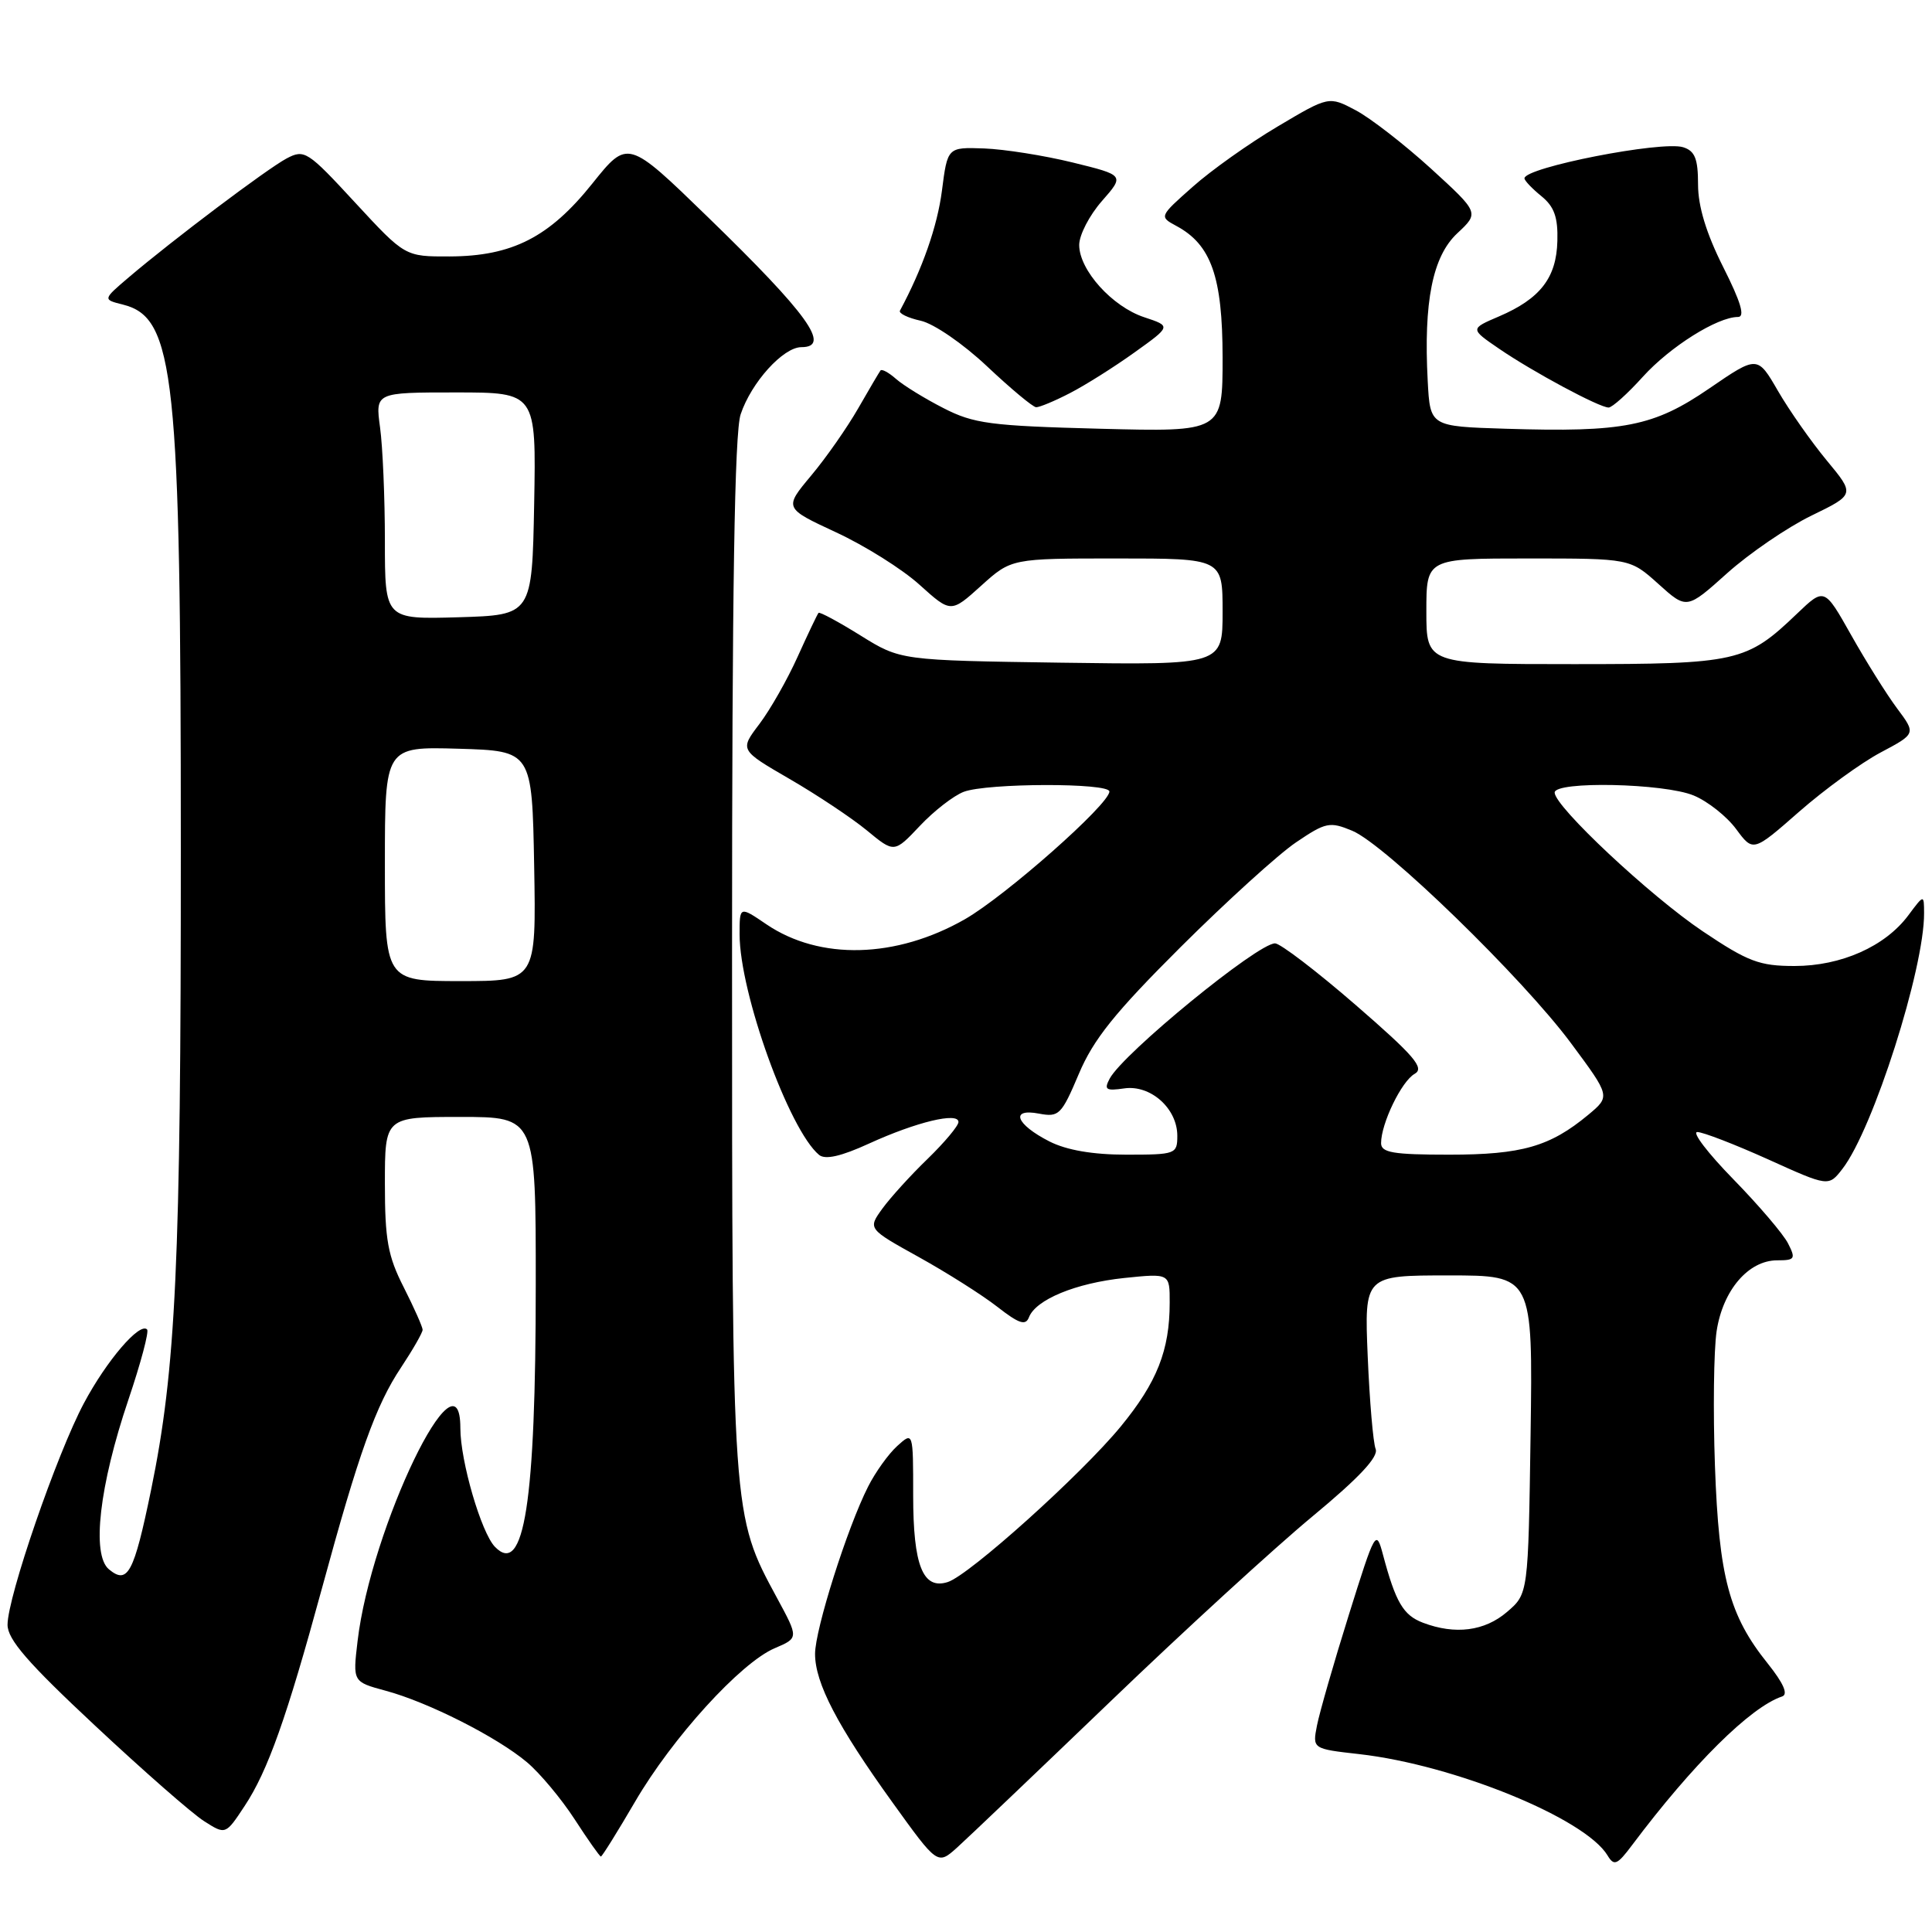 <?xml version="1.0" encoding="UTF-8" standalone="no"?>
<!DOCTYPE svg PUBLIC "-//W3C//DTD SVG 1.1//EN" "http://www.w3.org/Graphics/SVG/1.1/DTD/svg11.dtd" >
<svg xmlns="http://www.w3.org/2000/svg" xmlns:xlink="http://www.w3.org/1999/xlink" version="1.1" viewBox="0 0 256 256">
 <g >
 <path fill="currentColor"
d=" M 147.17 225.42 C 156.95 216.02 168.99 205.00 173.92 200.92 C 180.09 195.81 182.69 193.03 182.28 192.00 C 181.95 191.18 181.48 185.66 181.23 179.75 C 180.78 169.00 180.78 169.00 191.95 169.00 C 203.11 169.00 203.11 169.00 202.81 190.09 C 202.50 211.18 202.50 211.18 199.69 213.59 C 196.72 216.14 192.82 216.64 188.55 215.02 C 185.94 214.03 184.93 212.31 183.25 206.00 C 182.34 202.59 182.23 202.79 178.72 214.00 C 176.74 220.32 174.85 226.90 174.51 228.62 C 173.90 231.73 173.90 231.73 180.11 232.43 C 192.70 233.86 210.05 240.94 213.01 245.86 C 213.87 247.29 214.29 247.12 216.25 244.50 C 224.30 233.77 231.96 226.18 236.14 224.79 C 236.97 224.51 236.33 223.05 234.24 220.43 C 229.12 214.06 227.77 209.00 227.24 194.26 C 226.98 186.98 227.08 178.94 227.46 176.39 C 228.28 170.97 231.67 167.00 235.49 167.00 C 237.84 167.00 237.97 166.80 236.92 164.75 C 236.29 163.51 233.03 159.69 229.67 156.25 C 226.31 152.81 224.16 150.00 224.90 150.00 C 225.64 150.00 229.86 151.63 234.28 153.62 C 242.30 157.25 242.30 157.25 244.14 154.87 C 248.19 149.64 254.99 128.33 254.95 121.00 C 254.94 118.50 254.94 118.50 252.86 121.29 C 249.79 125.41 243.96 128.00 237.78 128.00 C 233.14 128.00 231.62 127.43 225.62 123.40 C 218.65 118.72 206.00 106.87 206.00 105.02 C 206.00 103.47 220.53 103.78 224.43 105.41 C 226.29 106.18 228.82 108.19 230.05 109.86 C 232.30 112.90 232.30 112.90 238.40 107.55 C 241.76 104.61 246.61 101.08 249.19 99.71 C 253.88 97.22 253.88 97.22 251.37 93.86 C 249.99 92.01 247.26 87.65 245.30 84.17 C 241.74 77.85 241.74 77.85 238.12 81.31 C 231.43 87.72 230.20 88.00 208.55 88.00 C 189.00 88.00 189.00 88.00 189.00 81.00 C 189.00 74.00 189.00 74.00 202.50 74.00 C 215.99 74.00 215.99 74.00 219.75 77.38 C 223.50 80.76 223.50 80.76 228.86 75.95 C 231.81 73.31 236.83 69.88 240.01 68.33 C 245.79 65.52 245.79 65.52 242.05 61.01 C 240.00 58.53 237.09 54.39 235.59 51.80 C 232.87 47.10 232.87 47.10 226.49 51.47 C 219.12 56.52 215.16 57.30 199.50 56.81 C 189.50 56.50 189.50 56.50 189.18 50.50 C 188.62 39.98 189.82 33.97 193.10 30.91 C 196.01 28.19 196.01 28.19 189.61 22.34 C 186.08 19.13 181.60 15.65 179.64 14.61 C 176.08 12.73 176.08 12.73 169.28 16.77 C 165.53 18.99 160.47 22.58 158.03 24.76 C 153.61 28.67 153.60 28.71 155.84 29.92 C 160.49 32.40 161.99 36.67 162.00 47.37 C 162.00 57.23 162.00 57.23 145.75 56.81 C 131.23 56.43 129.02 56.14 125.00 54.07 C 122.53 52.81 119.71 51.07 118.74 50.22 C 117.78 49.37 116.85 48.86 116.67 49.09 C 116.50 49.32 115.17 51.57 113.72 54.10 C 112.27 56.63 109.47 60.65 107.48 63.02 C 103.88 67.33 103.88 67.33 110.79 70.54 C 114.59 72.30 119.57 75.42 121.85 77.49 C 126.00 81.23 126.00 81.23 130.00 77.62 C 134.01 74.00 134.01 74.00 148.00 74.00 C 162.00 74.00 162.00 74.00 162.00 81.06 C 162.00 88.11 162.00 88.11 140.66 87.81 C 119.32 87.50 119.32 87.50 114.03 84.21 C 111.12 82.40 108.62 81.05 108.46 81.21 C 108.31 81.37 107.07 83.97 105.70 87.00 C 104.34 90.03 102.05 94.05 100.62 95.94 C 98.01 99.38 98.01 99.38 104.63 103.22 C 108.27 105.33 112.88 108.40 114.87 110.04 C 118.49 113.03 118.49 113.03 121.88 109.44 C 123.74 107.46 126.36 105.43 127.70 104.92 C 130.79 103.75 147.00 103.71 147.00 104.88 C 147.00 106.56 133.26 118.70 127.86 121.80 C 118.74 127.01 108.63 127.27 101.56 122.48 C 98.00 120.06 98.00 120.06 98.00 123.80 C 98.00 131.55 104.55 149.72 108.53 153.03 C 109.35 153.70 111.44 153.23 115.17 151.52 C 121.41 148.67 127.00 147.32 127.00 148.67 C 127.00 149.18 125.16 151.37 122.92 153.55 C 120.67 155.72 117.97 158.70 116.91 160.16 C 114.99 162.82 114.99 162.82 121.75 166.57 C 125.46 168.63 130.14 171.59 132.14 173.15 C 135.02 175.40 135.90 175.69 136.34 174.55 C 137.25 172.20 142.53 170.02 148.97 169.34 C 155.00 168.72 155.00 168.72 154.99 172.61 C 154.99 178.92 153.31 183.16 148.52 189.00 C 143.32 195.34 128.43 208.73 125.58 209.63 C 122.29 210.68 121.00 207.45 121.00 198.15 C 121.00 189.69 121.00 189.69 118.89 191.60 C 117.74 192.64 115.99 195.07 115.02 197.00 C 112.26 202.45 108.00 215.91 108.00 219.15 C 108.00 223.01 110.95 228.68 118.25 238.82 C 124.23 247.13 124.23 247.13 126.81 244.82 C 128.23 243.54 137.39 234.81 147.17 225.42 Z  M 84.14 238.75 C 89.08 230.27 98.15 220.30 102.67 218.39 C 105.83 217.04 105.83 217.04 102.96 211.74 C 96.98 200.69 97.00 201.04 97.00 126.44 C 97.00 78.23 97.33 57.30 98.14 54.90 C 99.55 50.67 103.78 46.00 106.19 46.00 C 110.20 46.00 107.06 41.64 93.78 28.75 C 83.18 18.46 83.18 18.46 78.48 24.33 C 72.80 31.43 67.87 33.95 59.58 33.98 C 53.67 34.00 53.67 34.00 47.06 26.85 C 40.74 20.00 40.34 19.75 37.97 21.00 C 35.37 22.39 22.90 31.78 17.06 36.75 C 13.61 39.69 13.61 39.69 16.29 40.36 C 23.16 42.08 23.96 49.57 23.96 112.50 C 23.97 167.49 23.32 181.37 20.01 197.47 C 17.74 208.48 16.92 210.01 14.43 207.94 C 12.11 206.01 13.16 196.87 17.01 185.48 C 18.65 180.63 19.77 176.43 19.49 176.16 C 18.51 175.17 14.13 180.28 11.12 185.93 C 7.53 192.66 1.00 211.61 1.00 215.29 C 1.00 217.24 3.70 220.35 12.60 228.66 C 18.97 234.62 25.47 240.32 27.04 241.31 C 29.89 243.13 29.89 243.13 32.41 239.31 C 35.48 234.68 37.99 227.60 42.65 210.50 C 47.54 192.53 49.80 186.20 53.14 181.20 C 54.71 178.83 56.00 176.58 56.00 176.20 C 55.99 175.81 54.87 173.29 53.50 170.58 C 51.39 166.44 51.00 164.27 51.00 156.83 C 51.00 148.00 51.00 148.00 61.00 148.00 C 71.00 148.00 71.00 148.00 70.99 170.25 C 70.99 199.11 69.45 208.96 65.58 204.96 C 63.76 203.07 61.00 193.60 61.00 189.24 C 61.00 177.86 49.14 202.43 47.38 217.46 C 46.74 222.85 46.74 222.85 51.10 224.03 C 56.72 225.54 65.85 230.16 69.82 233.50 C 71.54 234.95 74.38 238.35 76.14 241.06 C 77.90 243.78 79.47 246.00 79.62 246.00 C 79.78 246.00 81.81 242.74 84.14 238.75 Z  M 141.79 52.08 C 143.83 51.03 147.68 48.60 150.34 46.69 C 155.19 43.22 155.19 43.22 151.63 42.04 C 147.37 40.64 143.00 35.78 143.00 32.46 C 143.00 31.14 144.35 28.53 146.01 26.64 C 149.01 23.22 149.01 23.22 142.13 21.53 C 138.34 20.60 133.06 19.77 130.40 19.67 C 125.55 19.50 125.55 19.50 124.81 25.28 C 124.20 29.98 122.24 35.60 119.25 41.16 C 119.05 41.52 120.29 42.12 122.00 42.50 C 123.73 42.88 127.62 45.55 130.80 48.55 C 133.94 51.51 136.86 53.94 137.29 53.96 C 137.72 53.98 139.75 53.14 141.79 52.08 Z  M 217.68 49.93 C 221.28 45.95 227.56 42.00 230.29 42.00 C 231.26 42.00 230.68 40.04 228.33 35.38 C 226.09 30.93 225.00 27.34 225.00 24.45 C 225.00 21.04 224.59 20.00 223.03 19.51 C 220.23 18.62 202.00 22.19 202.00 23.63 C 202.00 23.93 203.01 24.99 204.24 25.99 C 205.94 27.37 206.45 28.78 206.36 31.93 C 206.24 36.81 204.09 39.58 198.64 41.92 C 194.78 43.57 194.78 43.57 198.64 46.21 C 203.14 49.29 211.92 54.00 213.15 54.00 C 213.62 54.00 215.66 52.17 217.68 49.93 Z  M 139.06 151.25 C 134.60 148.98 133.79 146.82 137.67 147.56 C 140.32 148.06 140.65 147.73 142.95 142.30 C 144.88 137.72 147.72 134.18 156.45 125.48 C 162.53 119.43 169.41 113.18 171.74 111.61 C 175.67 108.95 176.20 108.84 179.18 110.08 C 183.53 111.88 201.78 129.60 208.19 138.26 C 213.39 145.27 213.39 145.27 210.45 147.72 C 205.38 151.93 201.64 153.00 192.03 153.00 C 184.59 153.00 183.00 152.73 183.00 151.47 C 183.00 148.87 185.72 143.25 187.45 142.29 C 188.80 141.53 187.42 139.92 179.65 133.18 C 174.46 128.68 169.64 125.00 168.95 125.00 C 166.63 125.00 148.85 139.55 147.04 142.92 C 146.26 144.39 146.54 144.57 148.96 144.22 C 152.45 143.71 156.00 146.87 156.00 150.50 C 156.00 152.92 155.78 153.00 149.25 153.00 C 144.80 153.00 141.33 152.40 139.06 151.25 Z  M 51.00 114.46 C 51.00 98.93 51.00 98.93 60.75 99.21 C 70.50 99.50 70.50 99.50 70.78 114.75 C 71.05 130.00 71.05 130.00 61.03 130.00 C 51.00 130.00 51.00 130.00 51.00 114.46 Z  M 51.00 71.68 C 51.00 65.96 50.71 59.19 50.36 56.64 C 49.73 52.00 49.73 52.00 60.39 52.00 C 71.05 52.00 71.05 52.00 70.78 66.75 C 70.50 81.50 70.50 81.50 60.75 81.79 C 51.00 82.07 51.00 82.07 51.00 71.68 Z "/>
</g>
</svg>